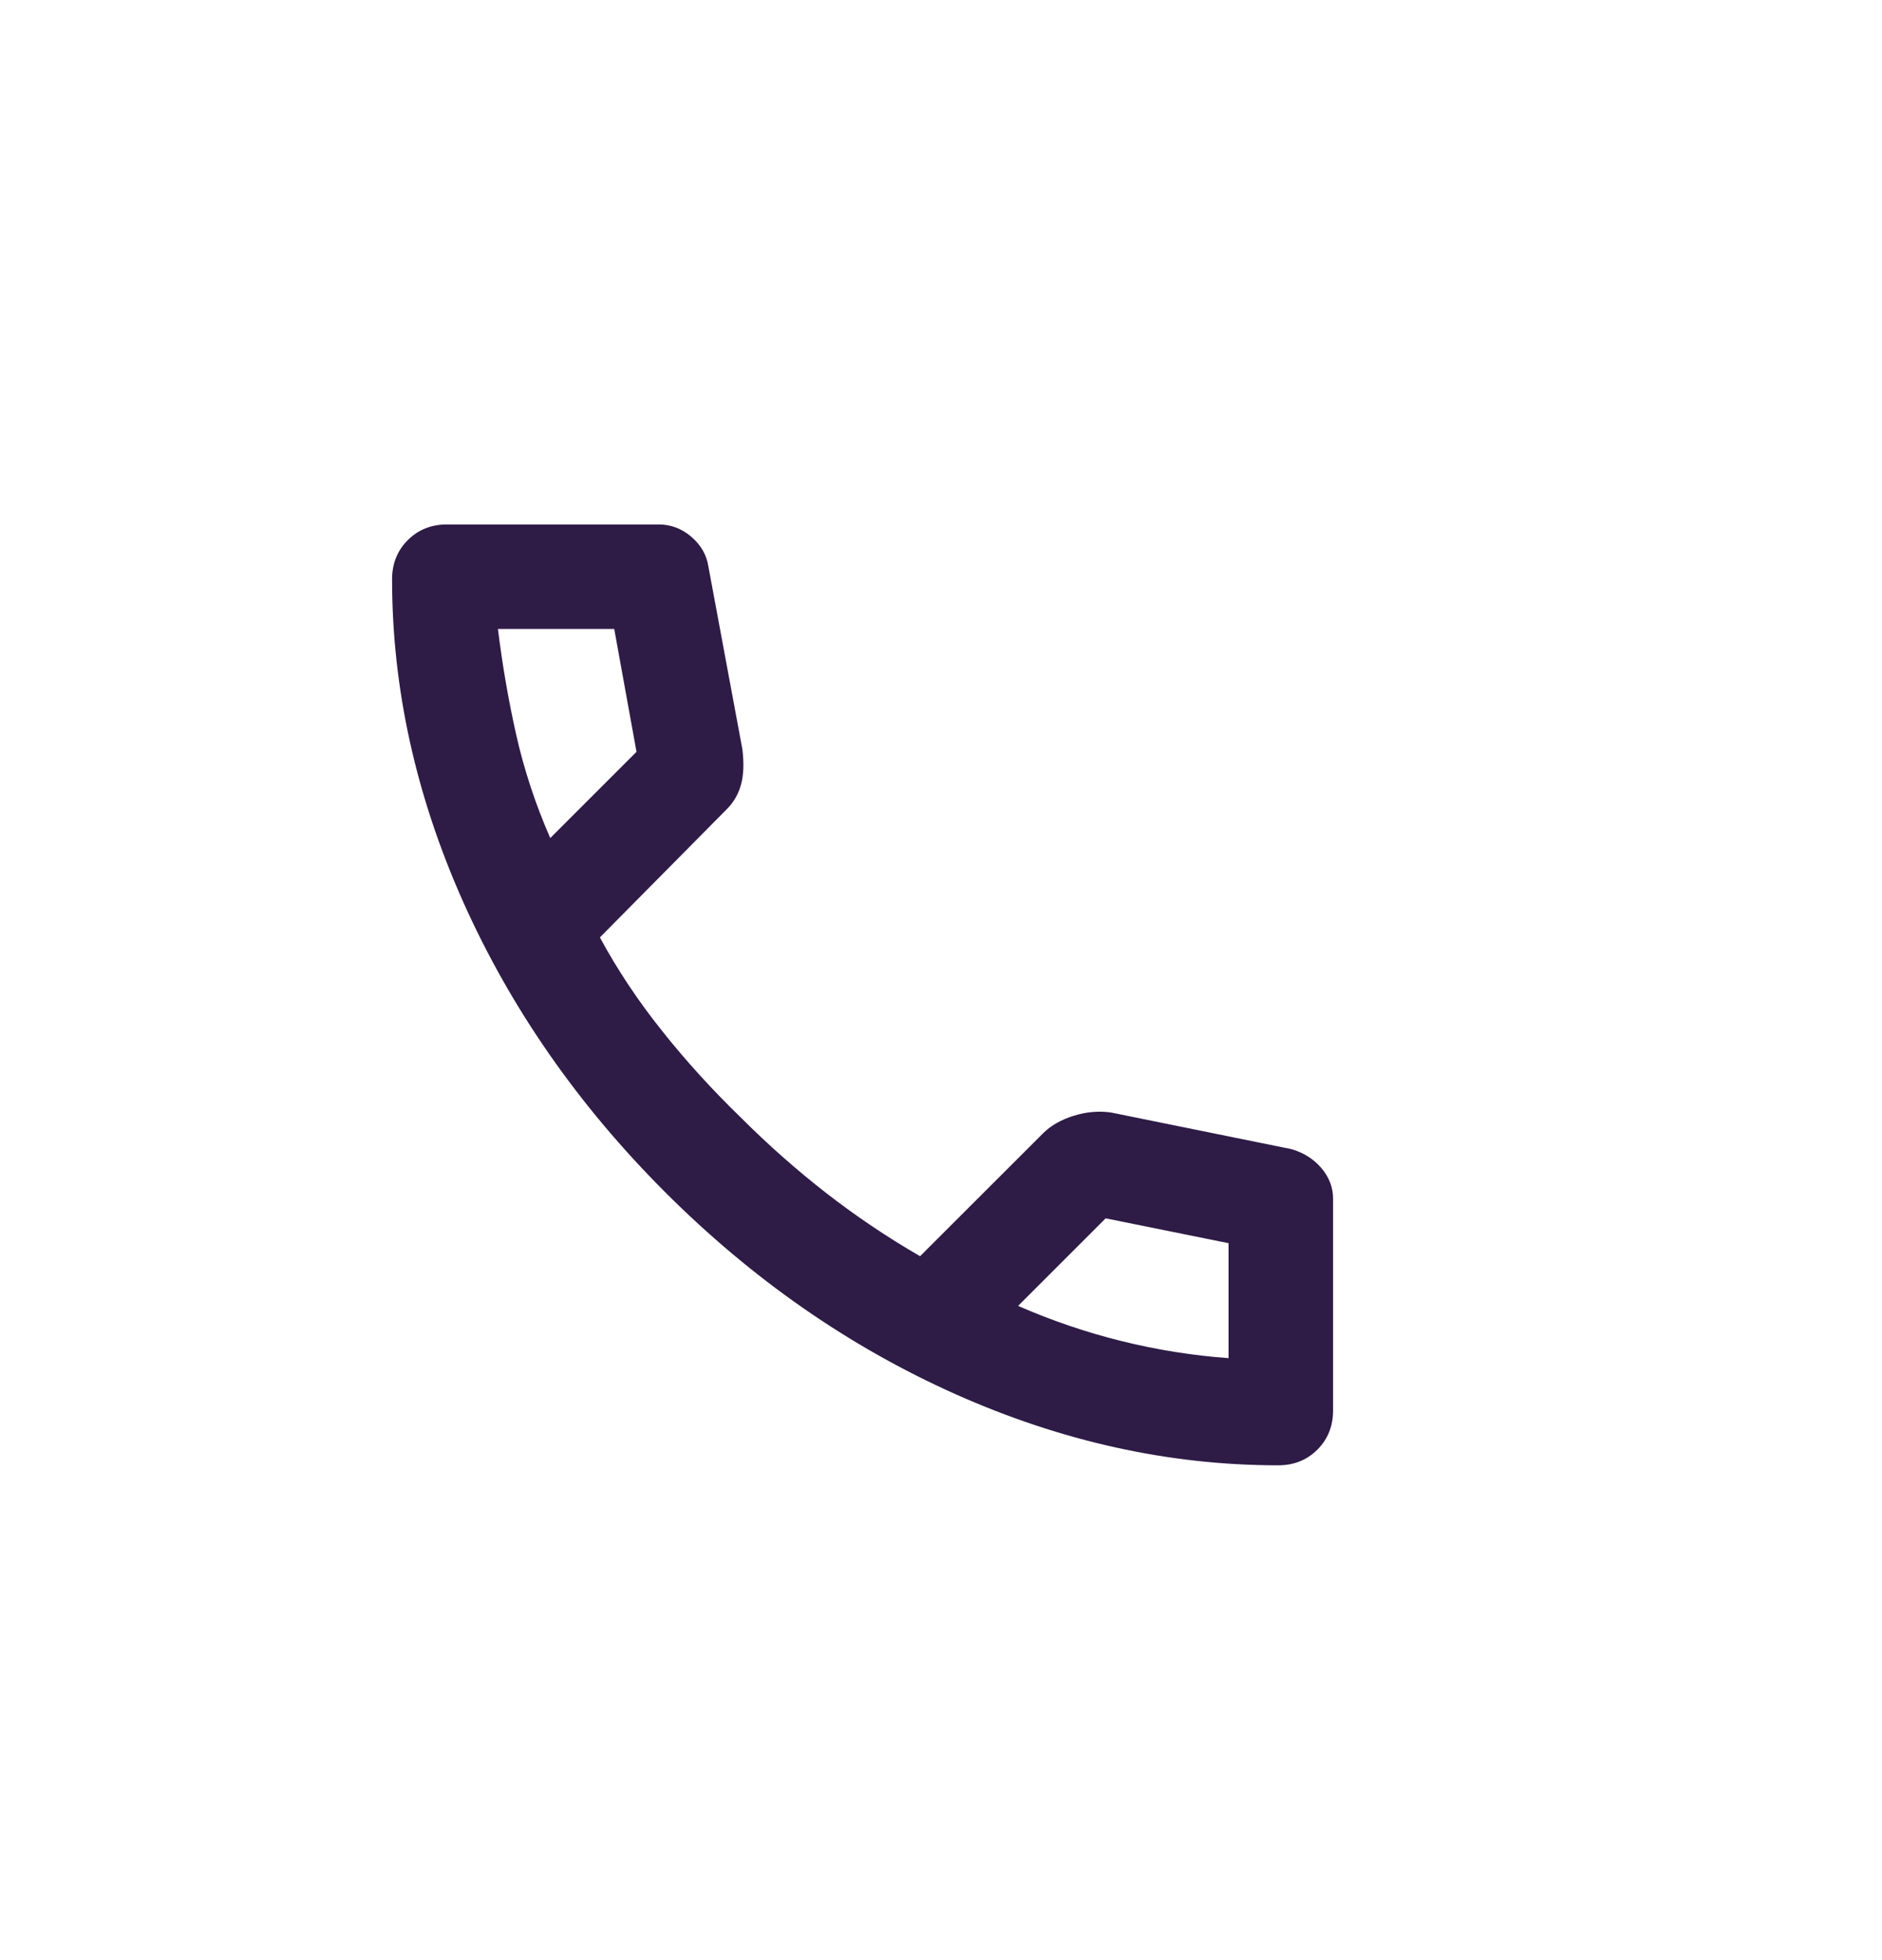 <svg width="24" height="25" viewBox="0 0 24 25" fill="none" xmlns="http://www.w3.org/2000/svg">
<g id="call_24dp_1F1F1F_FILL0_wght400_GRAD0_opsz24 1">
<path id="Vector" d="M16.3 18.689C14.911 18.689 13.539 18.386 12.183 17.781C10.828 17.175 9.594 16.317 8.483 15.206C7.372 14.095 6.514 12.861 5.908 11.506C5.303 10.15 5 8.778 5 7.389C5 7.189 5.067 7.022 5.2 6.889C5.333 6.756 5.5 6.689 5.7 6.689H8.4C8.556 6.689 8.694 6.742 8.817 6.847C8.939 6.953 9.011 7.078 9.033 7.222L9.467 9.556C9.489 9.734 9.483 9.884 9.45 10.006C9.417 10.128 9.356 10.233 9.267 10.322L7.65 11.956C7.872 12.367 8.136 12.764 8.442 13.147C8.747 13.531 9.083 13.9 9.45 14.256C9.794 14.6 10.156 14.92 10.533 15.214C10.911 15.508 11.311 15.778 11.733 16.022L13.3 14.456C13.4 14.356 13.531 14.281 13.692 14.231C13.853 14.181 14.011 14.167 14.167 14.189L16.467 14.656C16.622 14.7 16.75 14.781 16.85 14.897C16.95 15.014 17 15.145 17 15.289V17.989C17 18.189 16.933 18.356 16.8 18.489C16.667 18.622 16.5 18.689 16.3 18.689ZM7.017 10.689L8.117 9.589L7.833 8.022H6.35C6.406 8.478 6.483 8.928 6.583 9.372C6.683 9.817 6.828 10.256 7.017 10.689ZM12.983 16.656C13.417 16.845 13.858 16.995 14.308 17.106C14.758 17.217 15.211 17.289 15.667 17.322V15.856L14.1 15.539L12.983 16.656Z" fill="#2E1B46"/>
</g>
</svg>
